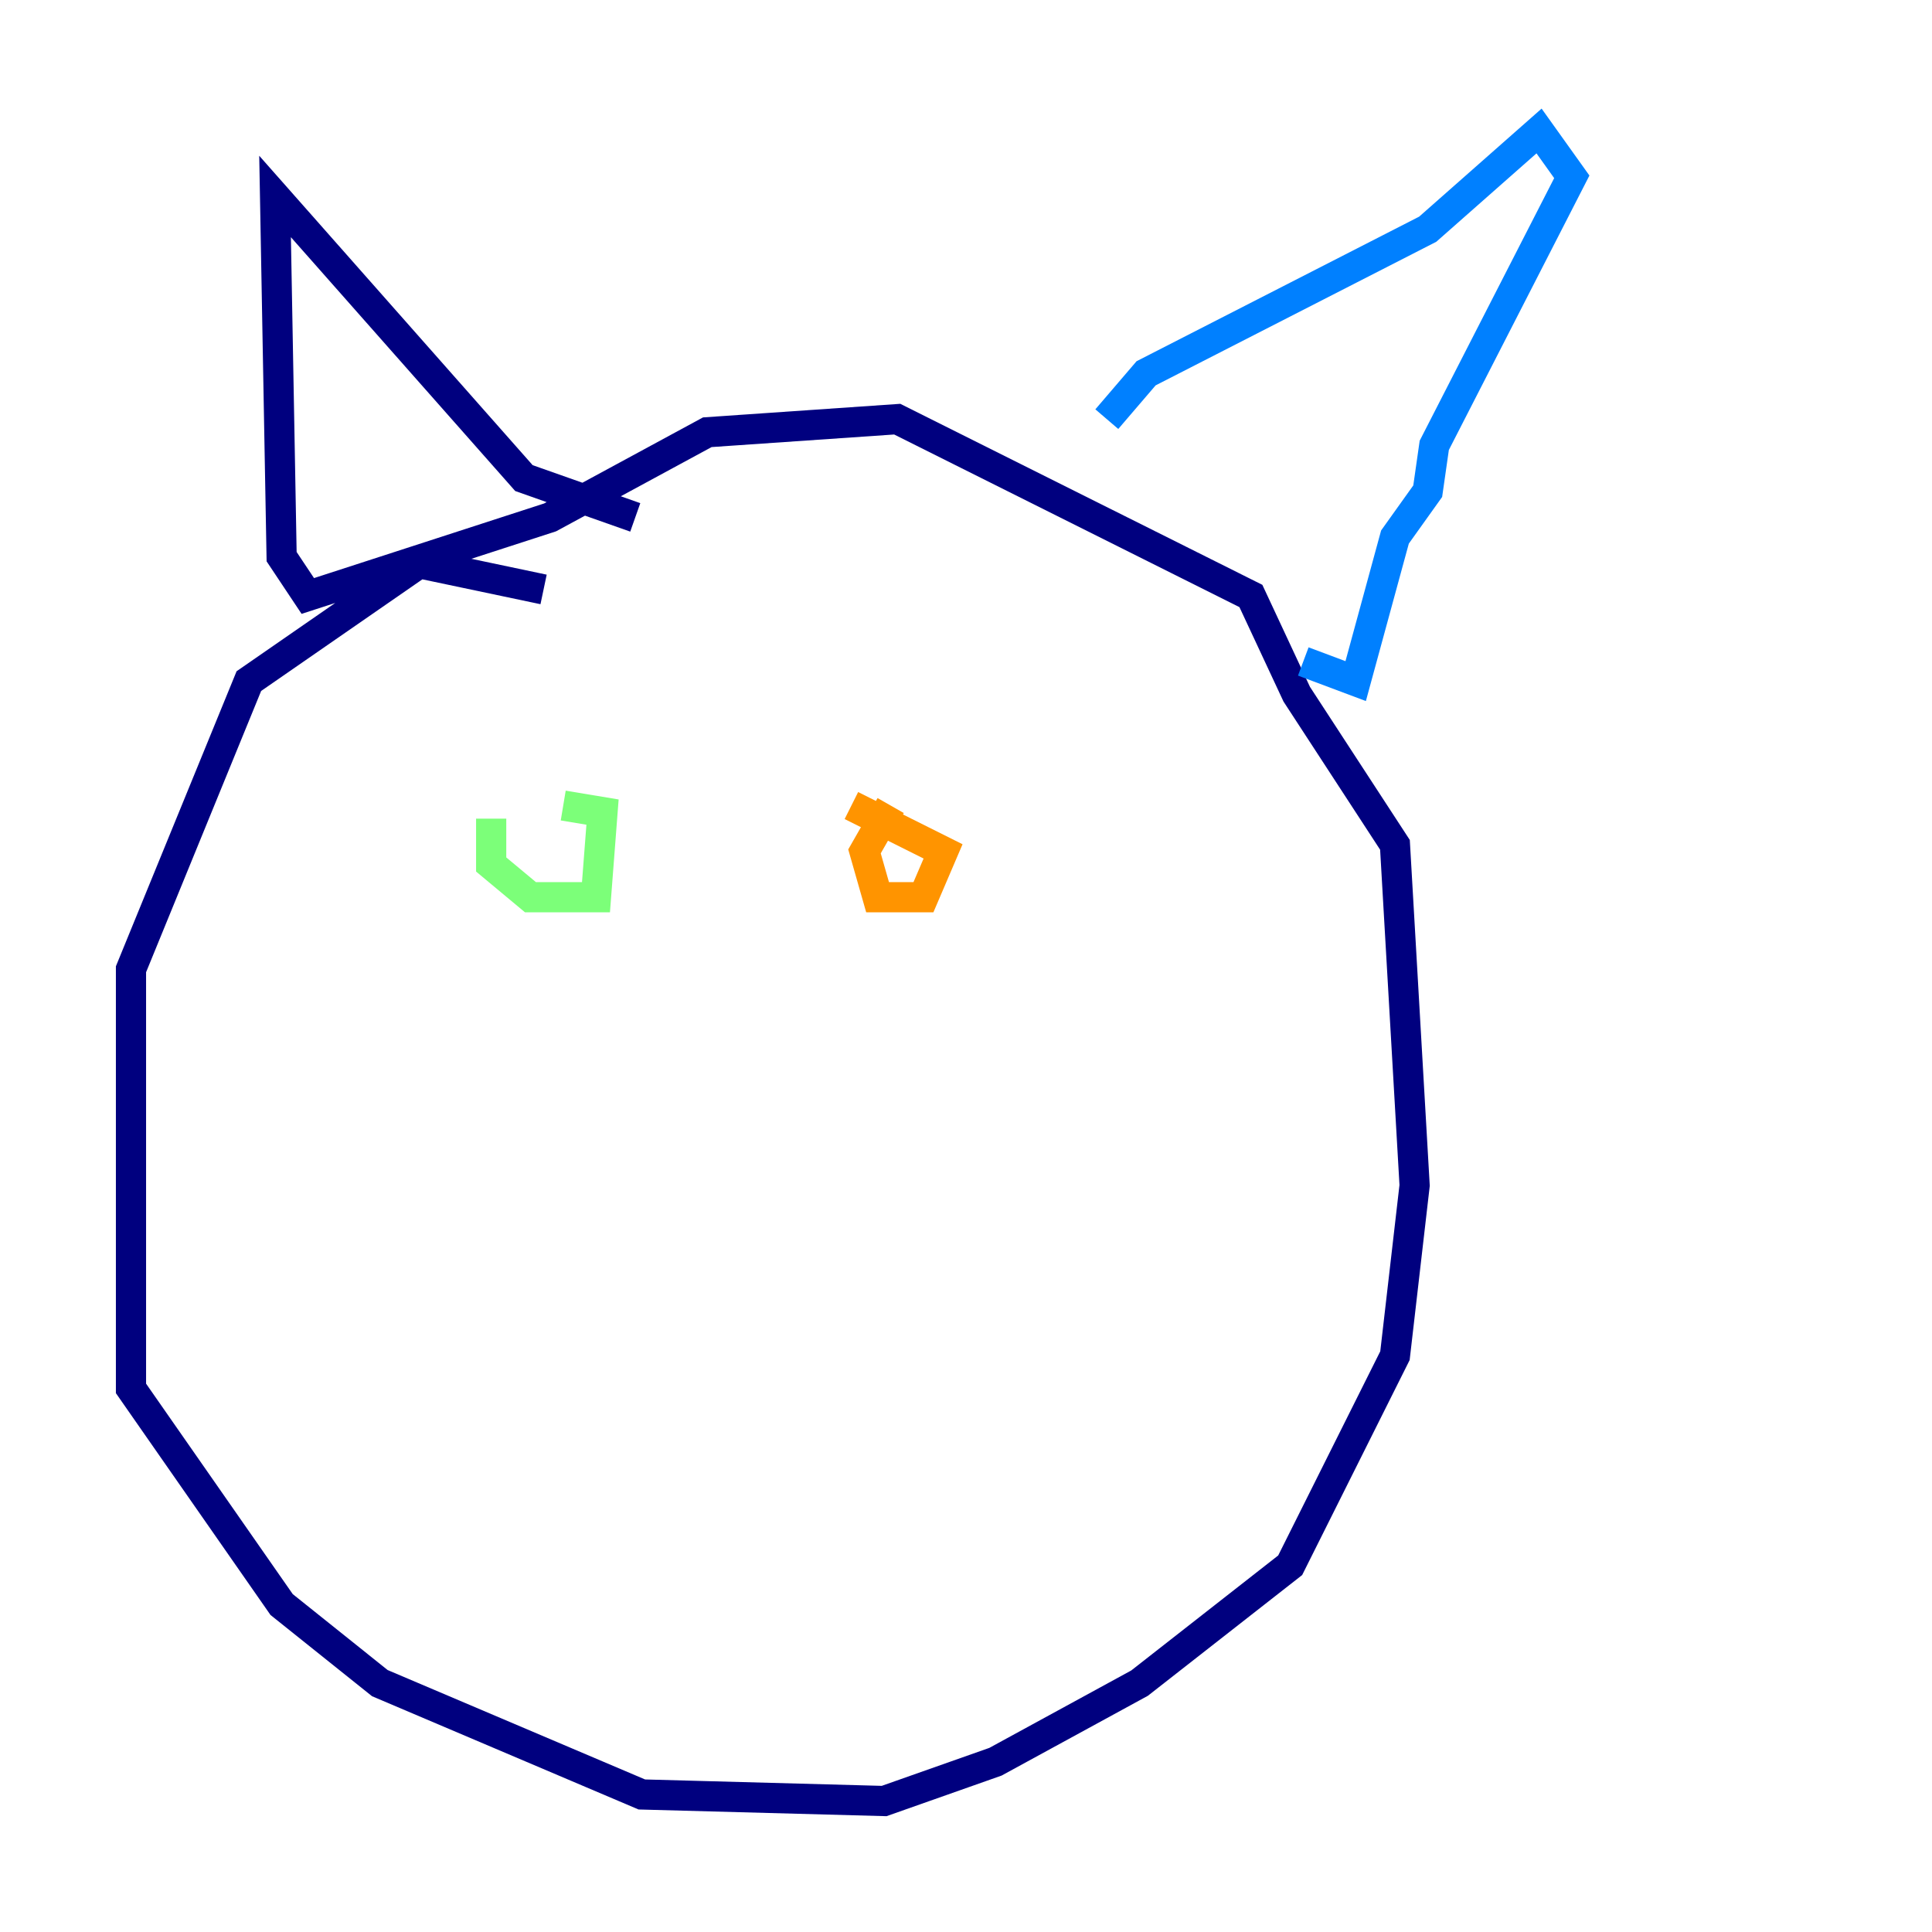 <?xml version="1.0" encoding="utf-8" ?>
<svg baseProfile="tiny" height="128" version="1.2" viewBox="0,0,128,128" width="128" xmlns="http://www.w3.org/2000/svg" xmlns:ev="http://www.w3.org/2001/xml-events" xmlns:xlink="http://www.w3.org/1999/xlink"><defs /><polyline fill="none" points="36.014,39.051 27.77,37.315 16.488,45.125 8.678,64.217 8.678,91.986 18.658,106.305 25.166,111.512 42.522,118.888 58.576,119.322 65.953,116.719 75.498,111.512 85.478,103.702 92.42,89.817 93.722,78.536 92.42,55.973 85.912,45.993 82.875,39.485 59.444,27.77 46.861,28.637 36.447,34.278 20.393,39.485 18.658,36.881 18.224,13.017 34.712,31.675 42.088,34.278" stroke="#00007f" stroke-width="2" /><polyline fill="none" points="73.329,27.77 75.932,24.732 94.59,15.186 101.966,8.678 104.136,11.715 95.024,29.505 94.59,32.542 92.42,35.58 89.817,45.125 86.346,43.824" stroke="#0080ff" stroke-width="2" /><polyline fill="none" points="32.542,54.237 32.542,57.275 35.146,59.444 39.485,59.444 39.919,53.803 37.315,53.37" stroke="#7cff79" stroke-width="2" /><polyline fill="none" points="59.01,53.37 57.275,56.407 58.142,59.444 61.18,59.444 62.481,56.407 56.407,53.37" stroke="#ff9400" stroke-width="2" /><polyline fill="none" points="46.861,84.61 46.861,84.61" stroke="#7f0000" stroke-width="2" /></svg>